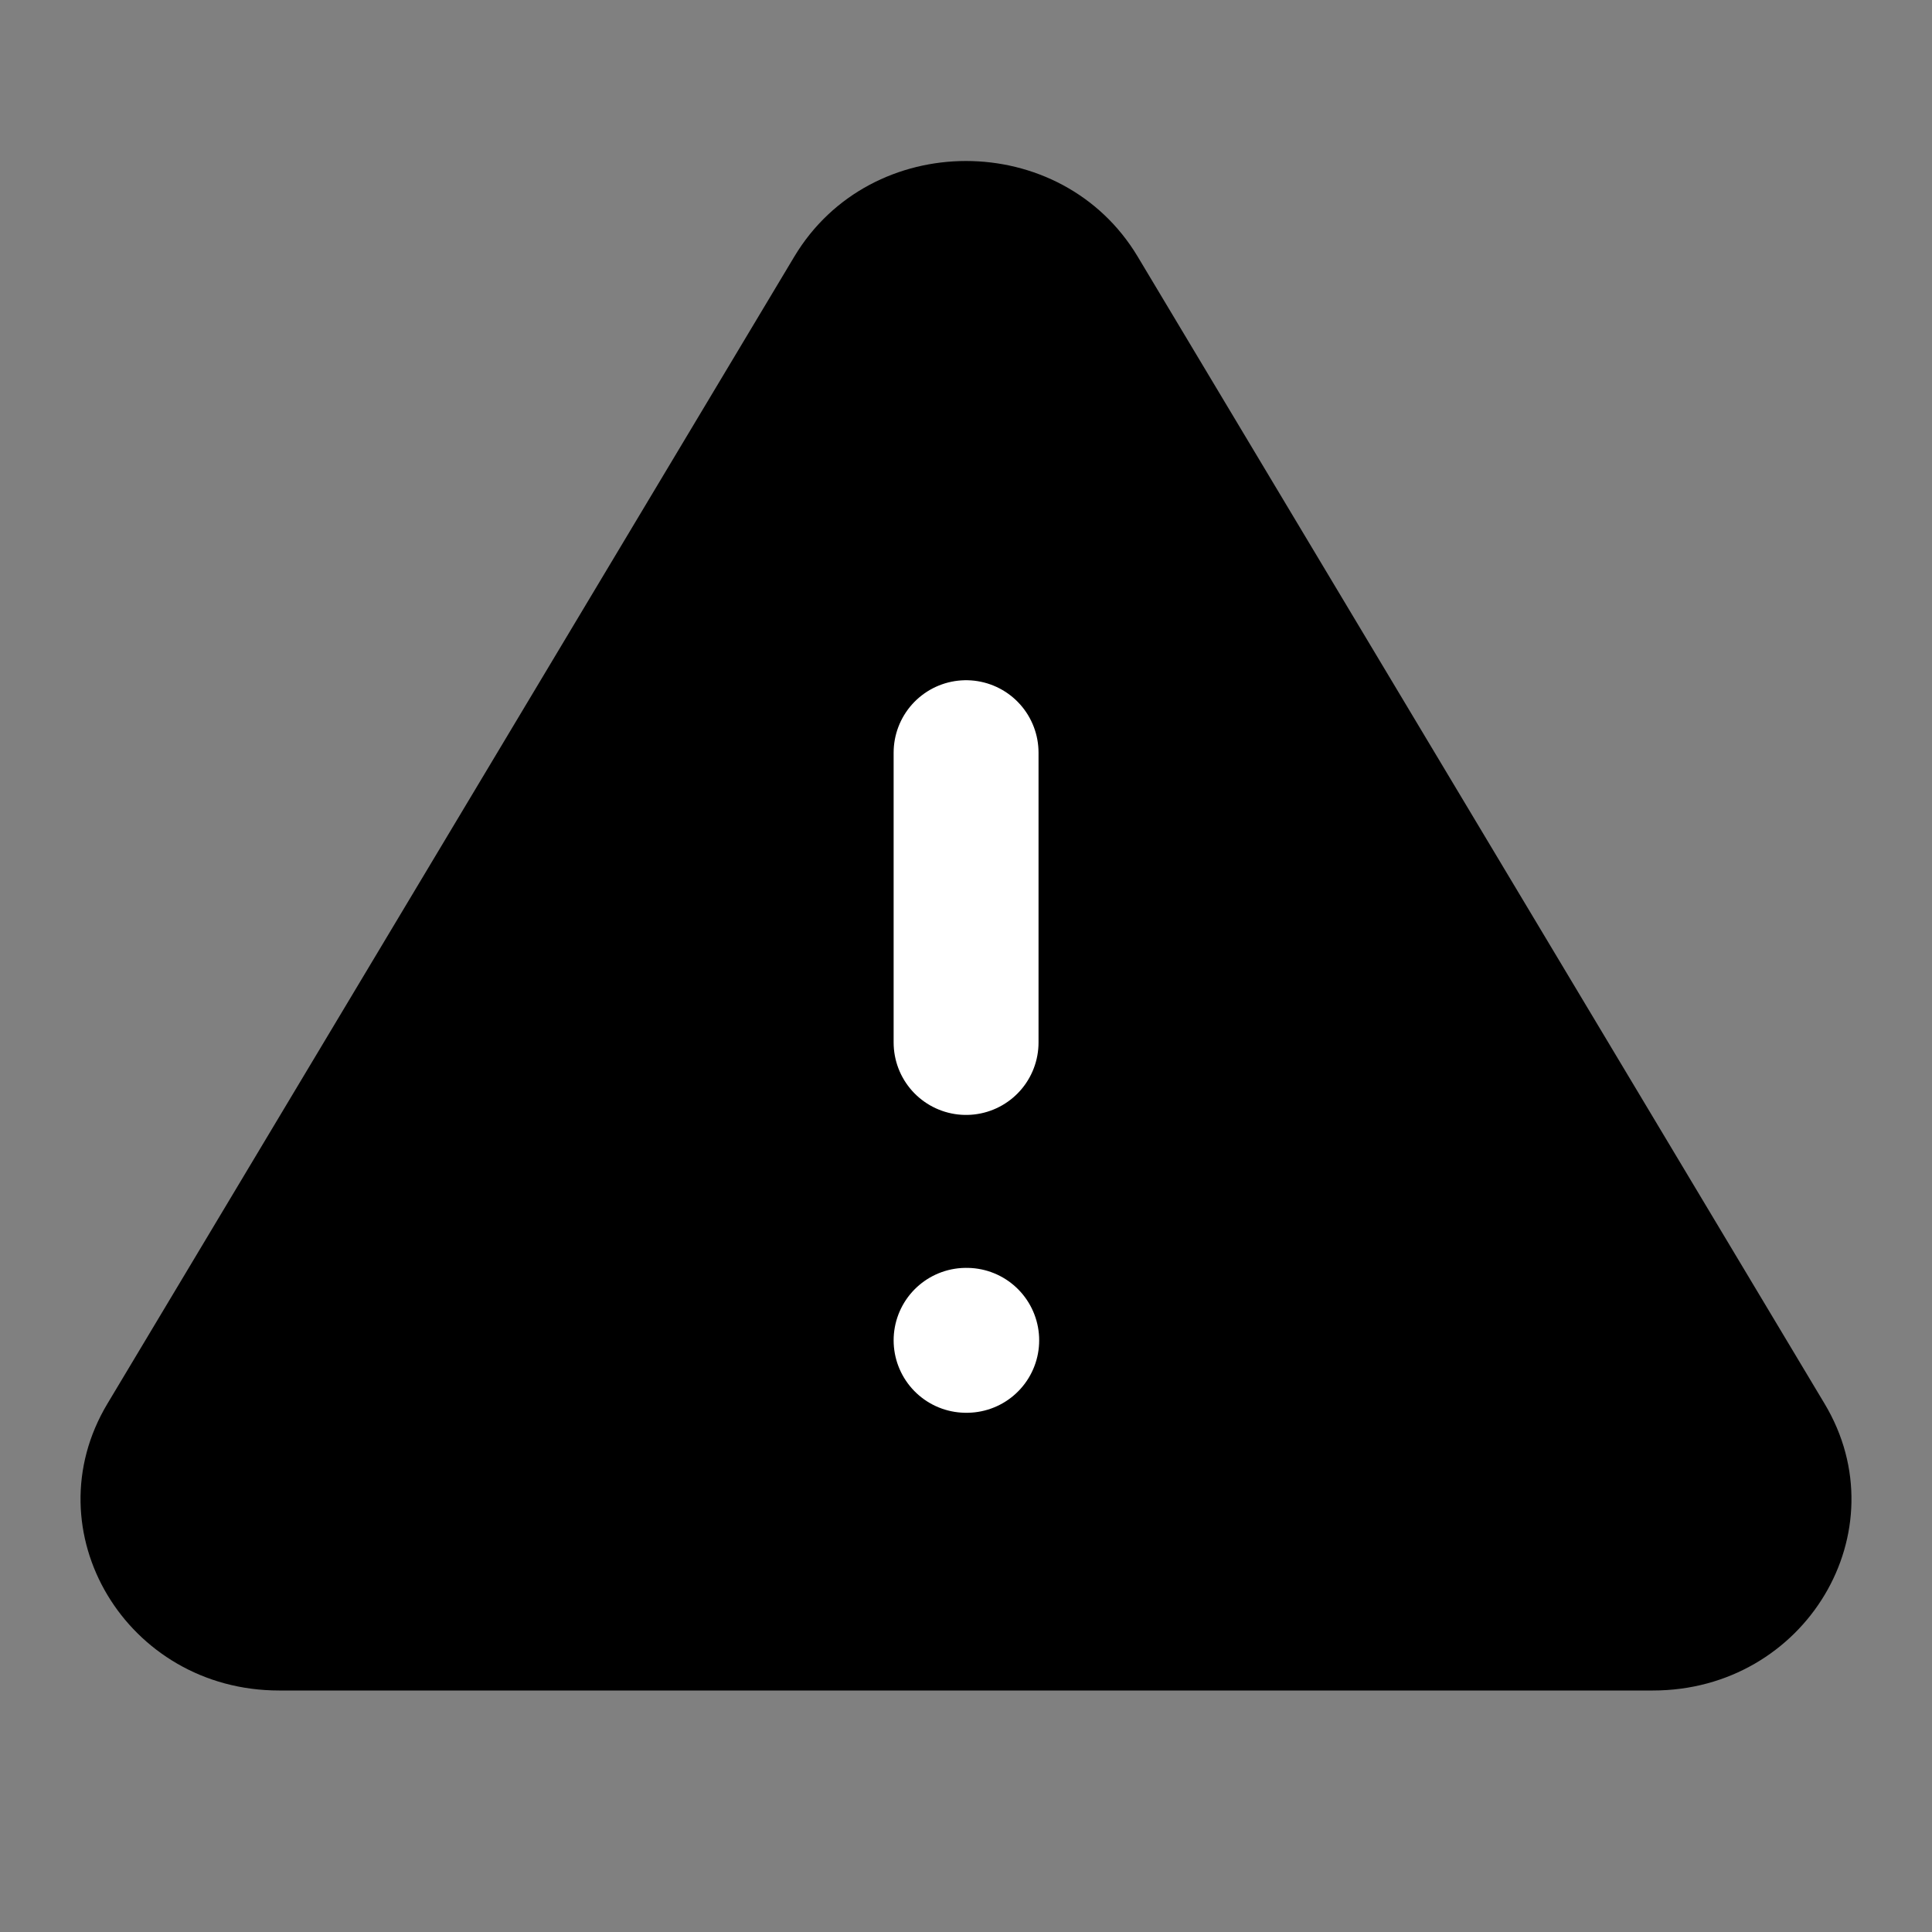 <svg width="24" height="24" viewBox="0 0 24 24" fill="none" xmlns="http://www.w3.org/2000/svg">
<rect x="0" y="0" width="24" height="24" fill="#808080" stroke="none"/>
<path d="M9.867 3.188C10.815 1.604 13.185 1.604 14.133 3.188L22.666 17.438C23.614 19.021 22.429 21 20.533 21H3.467C1.571 21 0.386 19.021 1.334 17.438L9.867 3.188Z" fill="#18191C" style="fill:#18191C;fill:color(display-p3 0.094 0.098 0.11);fill-opacity:1;"/>
<path d="M12.001 9.35V12.95" stroke="white" style="stroke:white;stroke-opacity:1;" stroke-width="1.8" stroke-linecap="round" stroke-linejoin="round"/>
<path d="M12.001 16.65H12.009" stroke="white" style="stroke:white;stroke-opacity:1;" stroke-width="1.8" stroke-linecap="round" stroke-linejoin="round"/>
</svg>
